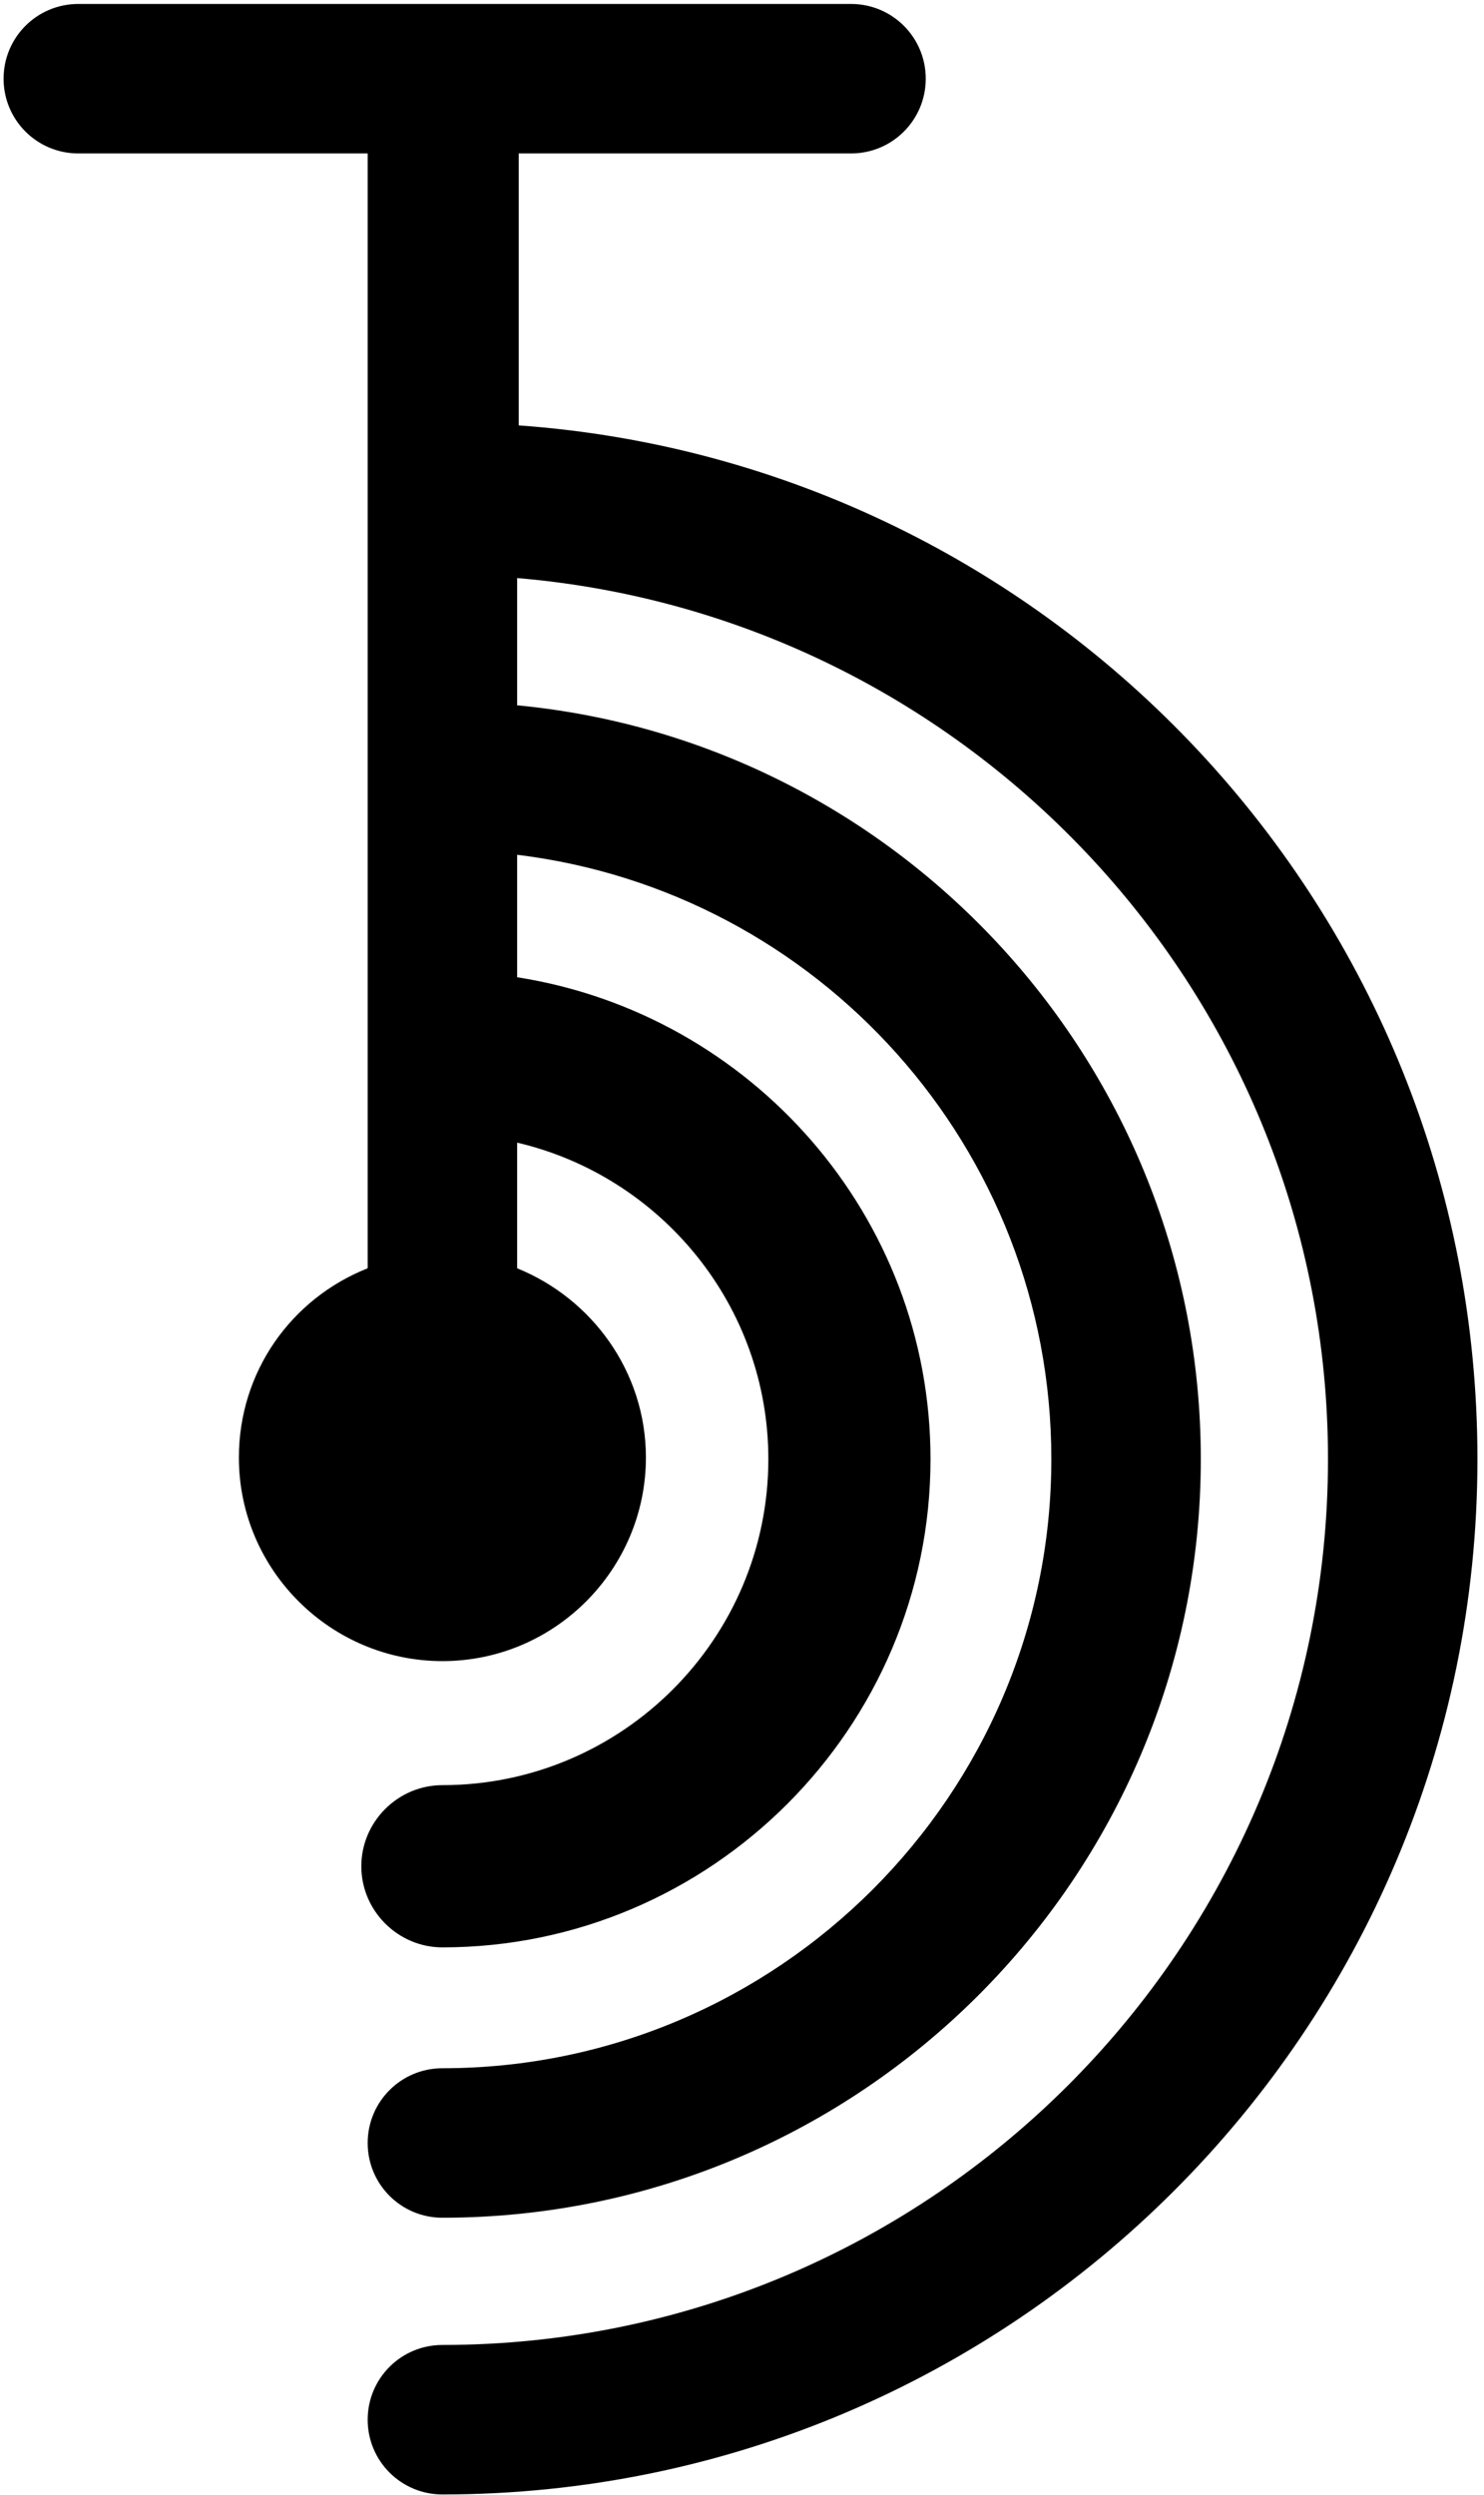 <svg width="188" height="316" viewBox="0 0 188 316" fill="none" xmlns="http://www.w3.org/2000/svg">
    <path d="M65.714 53.876V19.433H107.81C113.047 19.433 117.277 15.204 117.277 9.967C117.277 4.73 113.047 0.5 107.81 0.5H9.921C4.684 0.5 0.454 4.73 0.454 9.967C0.454 15.204 4.684 19.433 9.921 19.433H46.579V129.005V132.631V137.062V160.628C36.911 164.455 30.264 173.72 30.264 184.597C30.264 198.898 41.946 210.379 56.046 210.379C70.346 210.379 81.827 198.696 81.827 184.597C81.827 173.72 74.979 164.455 65.512 160.628V144.716C83.64 148.946 97.337 165.261 97.337 184.798C97.337 207.559 78.806 226.089 56.046 226.089C50.406 226.089 45.773 230.722 45.773 236.362C45.773 242.001 50.406 246.634 56.046 246.634C90.085 246.634 117.881 218.838 117.881 184.798C117.881 153.981 95.121 128.401 65.512 123.768V108.259C103.581 112.892 133.189 145.32 133.189 184.798C133.189 227.298 98.545 261.942 56.046 261.942C50.809 261.942 46.579 266.172 46.579 271.408C46.579 276.645 50.809 280.875 56.046 280.875C109.019 280.875 152.123 237.772 152.123 184.798C152.123 135.048 114.054 93.958 65.512 89.326V73.212C122.917 78.046 168.236 126.185 168.236 184.798C168.236 246.634 117.881 296.989 56.046 296.989C50.809 296.989 46.579 301.218 46.579 306.455C46.579 311.692 50.809 315.922 56.046 315.922C128.355 315.922 187.169 257.108 187.169 184.798C187.169 115.309 133.391 58.71 65.714 53.876Z" fill="url(#paint0_linear_1_3)"/>
    <defs>
    <linearGradient id="paint0_linear_1_3" x1="0.454" y1="158.211" x2="187.169" y2="158.211" gradientUnits="userSpaceOnUse">
    <stop offset="0.292" stopColor="#4A9CD5"/>
    <stop offset="1" stopColor="#224192"/>
    </linearGradient>
    </defs>
</svg>
